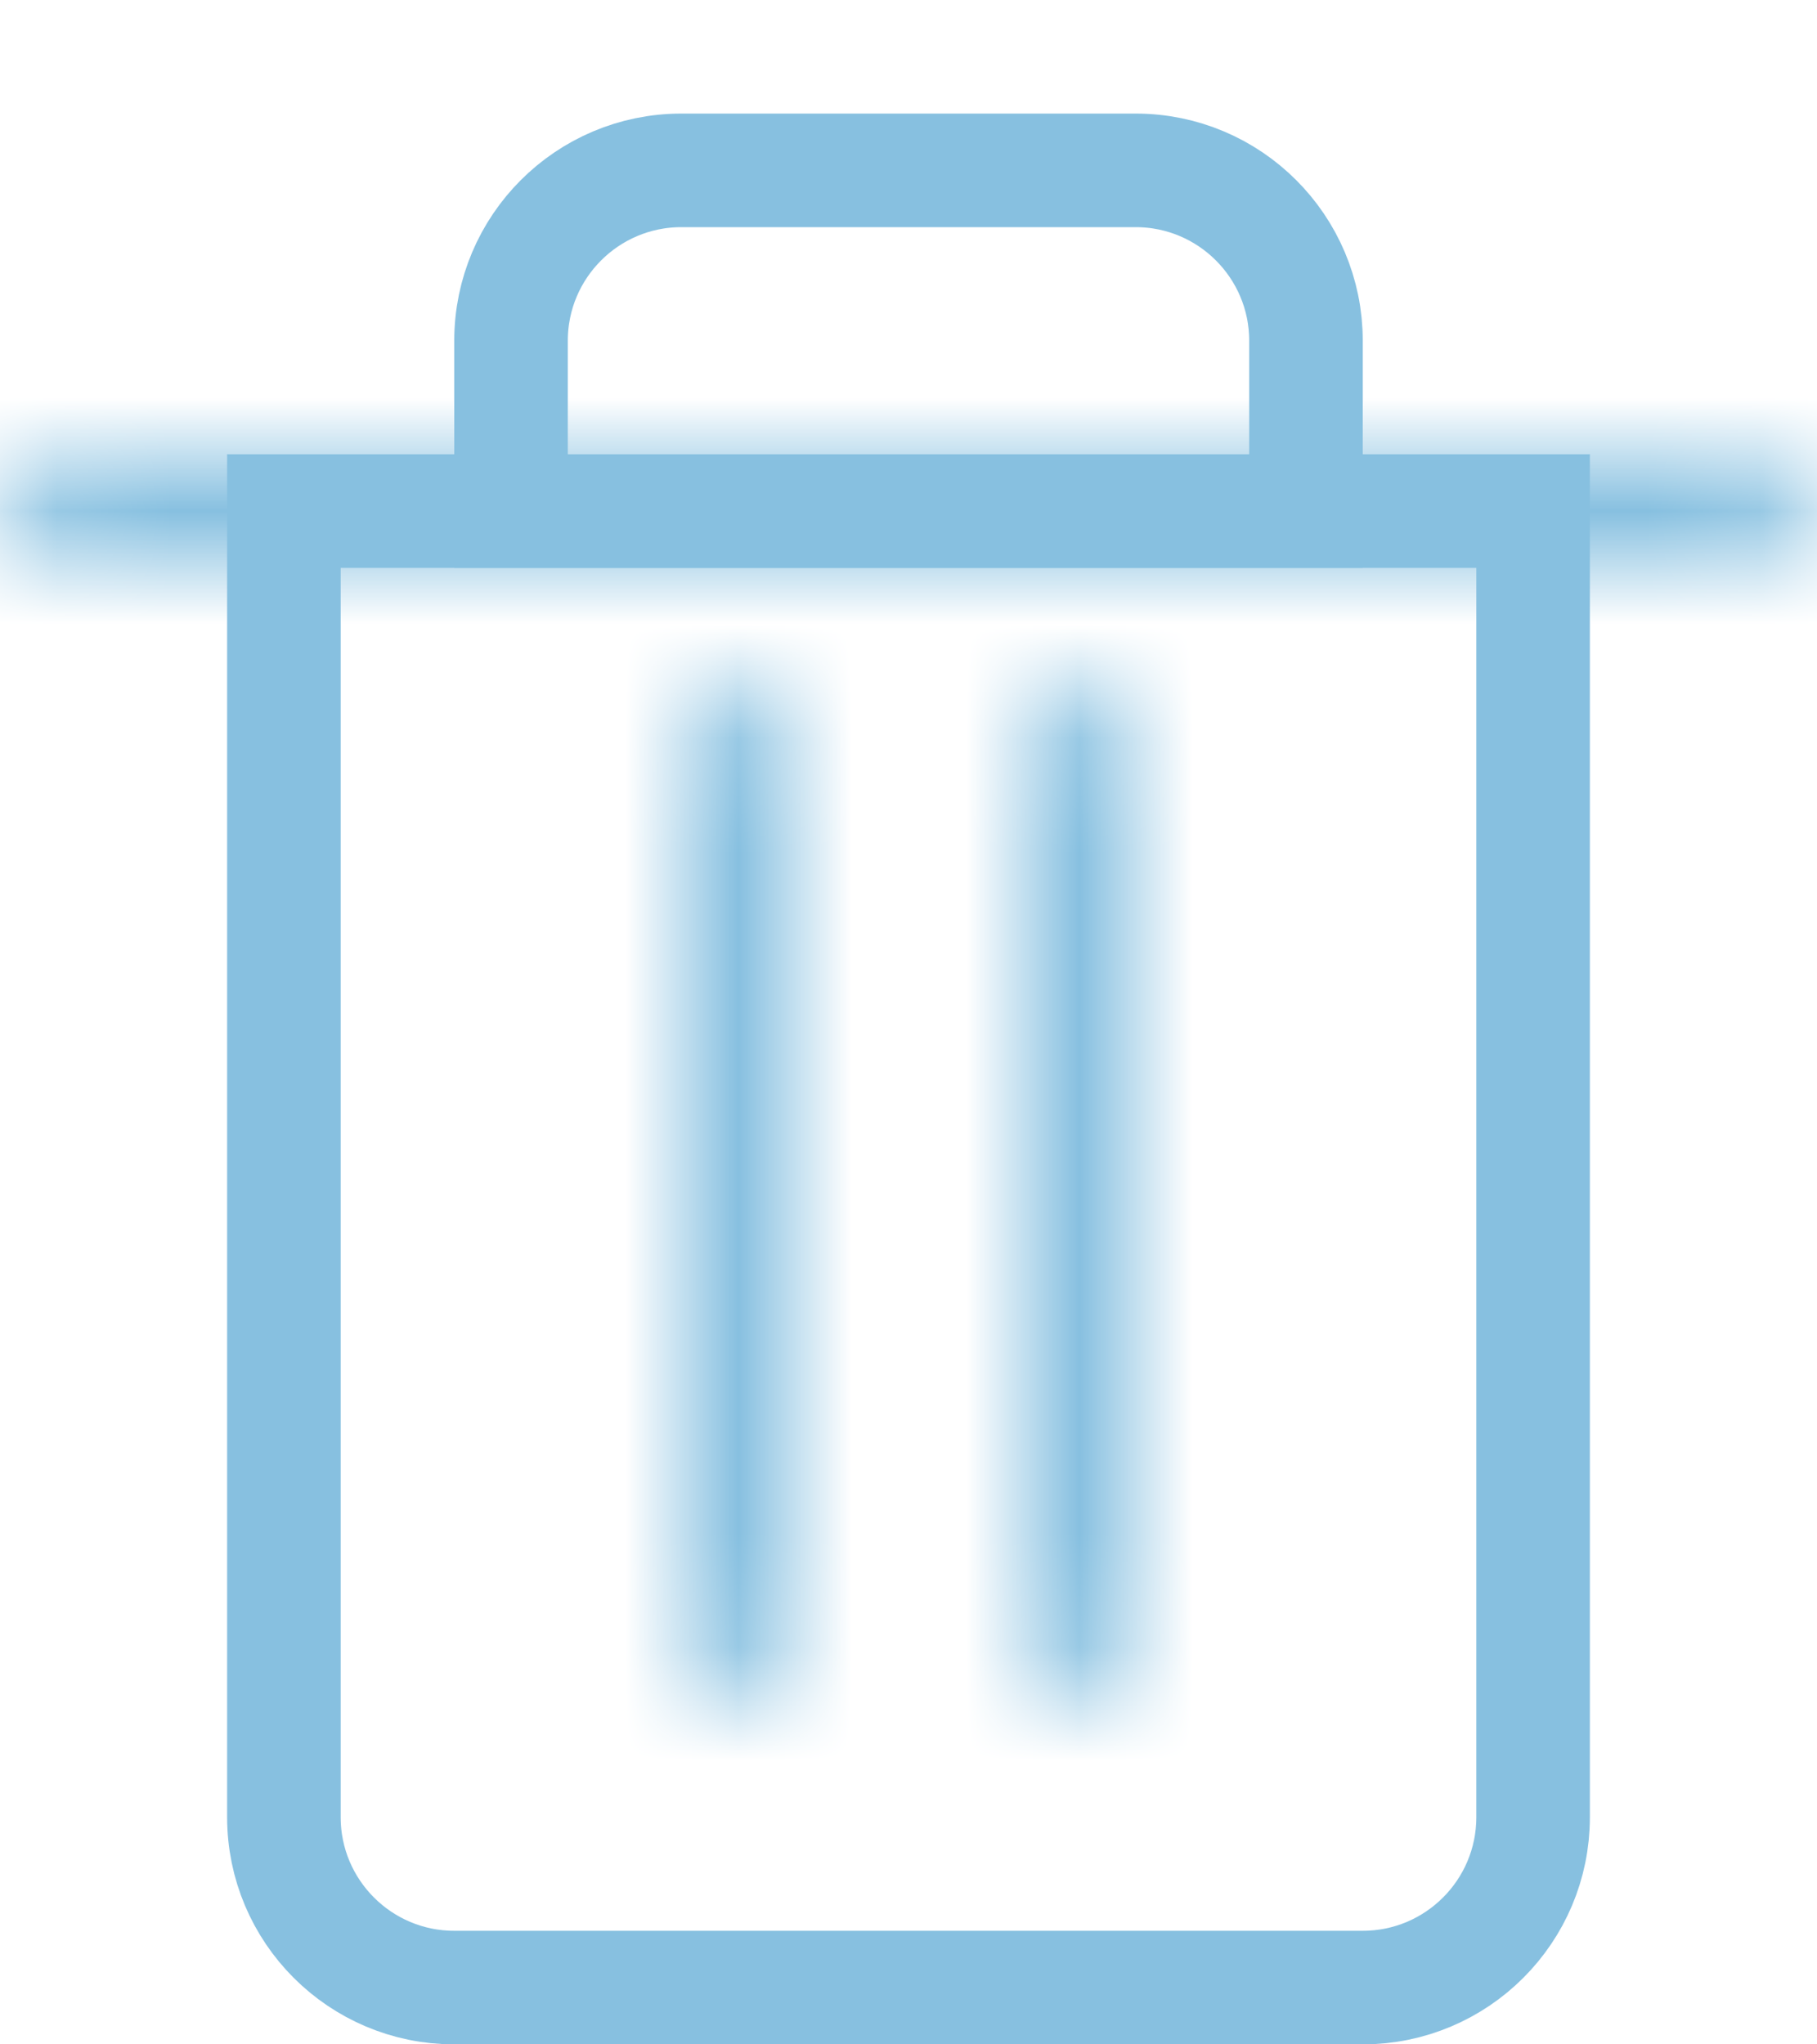<svg width="16" height="18" viewBox="0 0 16 18" fill="none" xmlns="http://www.w3.org/2000/svg">
<path d="M2.5 4.5H13.5V16C13.5 16.828 12.828 17.5 12 17.5H4C3.172 17.5 2.5 16.828 2.5 16V4.5Z" stroke="#87C0E0"/>
<mask id="path-2-inside-1_4302_29777" fill="white">
<path d="M0 4.5C0 4.224 0.224 4 0.5 4H15.5C15.776 4 16 4.224 16 4.5V4.5C16 4.776 15.776 5 15.5 5H0.5C0.224 5 0 4.776 0 4.5V4.5Z"/>
</mask>
<path d="M0.5 5H15.5V3H0.5V5ZM15.5 4H0.5V6H15.5V4ZM0.5 4C0.776 4 1 4.224 1 4.5H-1C-1 5.328 -0.328 6 0.5 6V4ZM15 4.5C15 4.224 15.224 4 15.5 4V6C16.328 6 17 5.328 17 4.5H15ZM15.5 5C15.224 5 15 4.776 15 4.5H17C17 3.672 16.328 3 15.5 3V5ZM0.5 3C-0.328 3 -1 3.672 -1 4.5H1C1 4.776 0.776 5 0.5 5V3Z" fill="#87C0E0" mask="url(#path-2-inside-1_4302_29777)"/>
<path d="M6 1.5H10C10.828 1.5 11.5 2.172 11.5 3V4.5H4.5V3C4.5 2.172 5.172 1.5 6 1.5Z" stroke="#87C0E0"/>
<mask id="path-5-inside-2_4302_29777" fill="white">
<path d="M6.5 6C6.776 6 7 6.224 7 6.5L7 14.5C7 14.776 6.776 15 6.5 15V15C6.224 15 6 14.776 6 14.5L6 6.5C6 6.224 6.224 6 6.5 6V6Z"/>
</mask>
<path d="M6 6.5L6 14.5L8 14.5L8 6.5L6 6.5ZM7 14.5L7 6.5L5 6.5L5 14.5L7 14.5ZM7 6.5C7 6.776 6.776 7 6.5 7L6.5 5C5.672 5 5 5.672 5 6.5L7 6.5ZM6.5 14C6.776 14 7 14.224 7 14.5L5 14.5C5 15.328 5.672 16 6.5 16L6.5 14ZM6 14.5C6 14.224 6.224 14 6.5 14L6.5 16C7.328 16 8 15.328 8 14.5L6 14.5ZM8 6.5C8 5.672 7.328 5 6.5 5L6.5 7C6.224 7 6 6.776 6 6.5L8 6.5Z" fill="#87C0E0" mask="url(#path-5-inside-2_4302_29777)"/>
<mask id="path-7-inside-3_4302_29777" fill="white">
<path d="M9.5 6C9.776 6 10 6.224 10 6.5L10 14.5C10 14.776 9.776 15 9.5 15V15C9.224 15 9 14.776 9 14.5L9 6.5C9 6.224 9.224 6 9.5 6V6Z"/>
</mask>
<path d="M9 6.5L9 14.5L11 14.5L11 6.5L9 6.5ZM10 14.5L10 6.5L8 6.5L8 14.5L10 14.5ZM10 6.5C10 6.776 9.776 7 9.5 7L9.5 5C8.672 5 8 5.672 8 6.5L10 6.5ZM9.5 14C9.776 14 10 14.224 10 14.5L8 14.5C8 15.328 8.672 16 9.5 16L9.5 14ZM9 14.5C9 14.224 9.224 14 9.5 14L9.5 16C10.328 16 11 15.328 11 14.5L9 14.5ZM11 6.5C11 5.672 10.328 5 9.5 5L9.5 7C9.224 7 9 6.776 9 6.5L11 6.5Z" fill="#87C0E0" mask="url(#path-7-inside-3_4302_29777)"/>
</svg>
